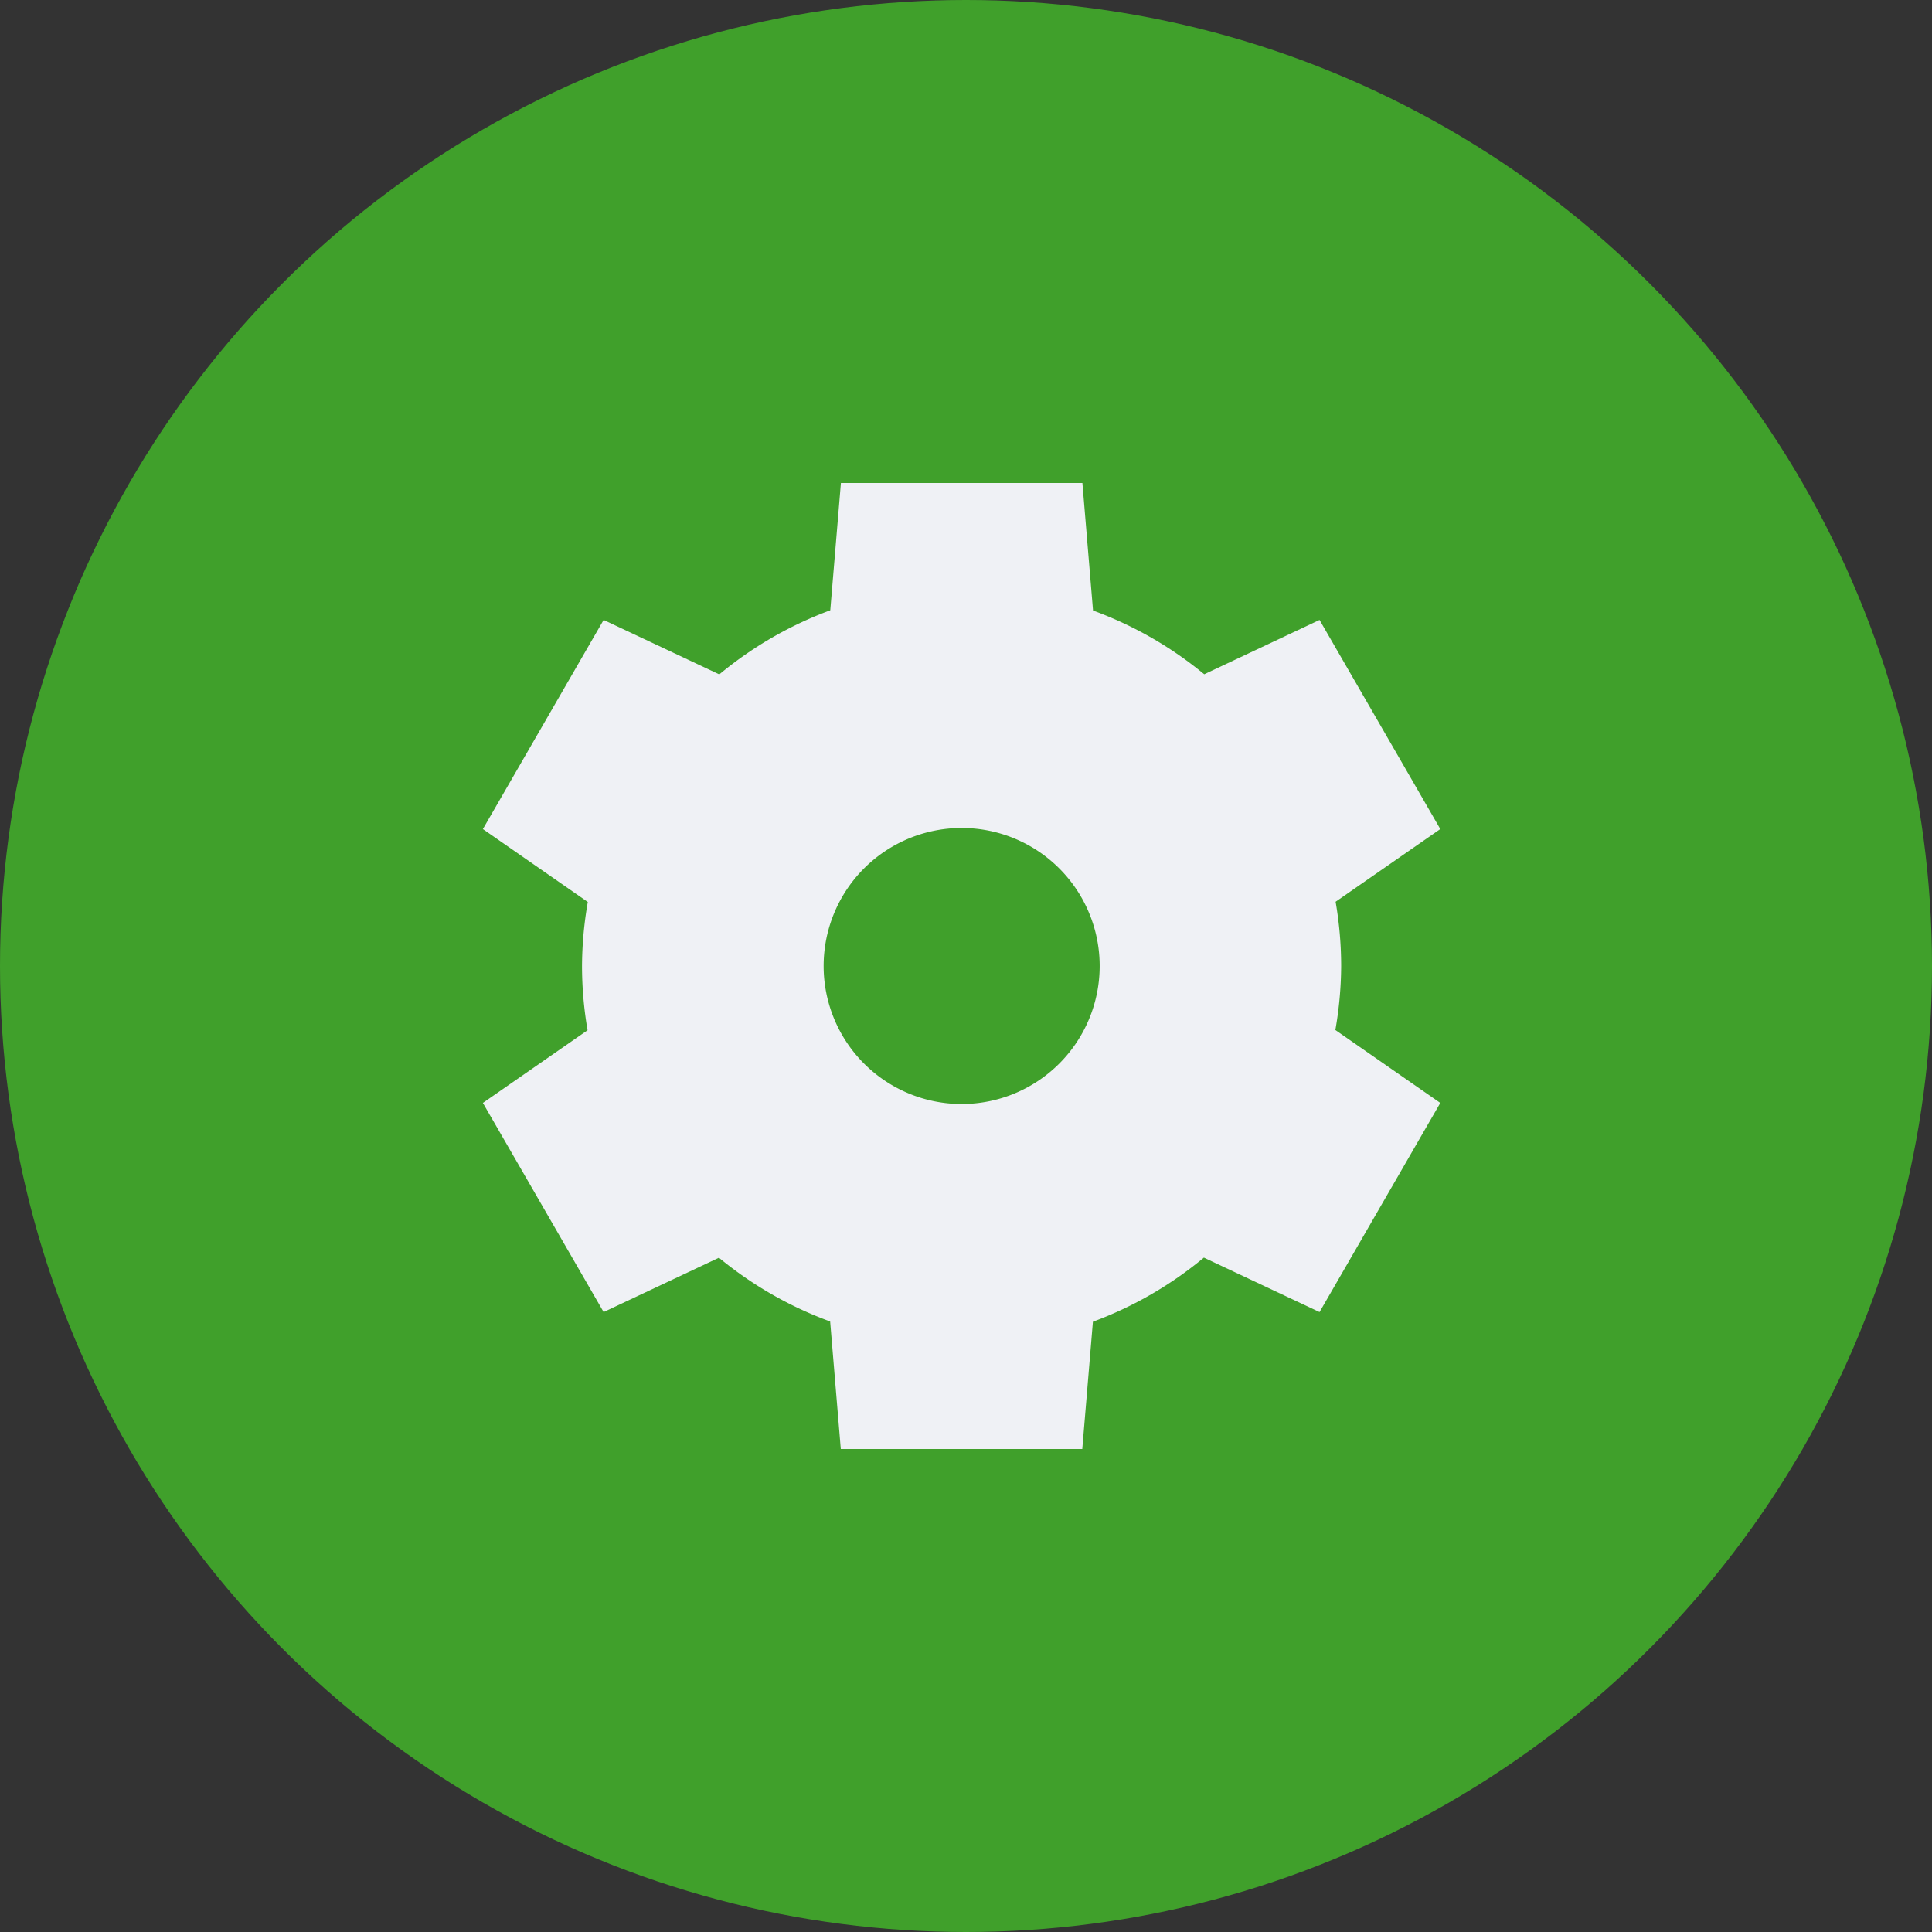 <svg xmlns="http://www.w3.org/2000/svg" width="16" height="16" version="1.1">
 <rect width="100%" height="100%" fill="#333333" stroke="none"/>
 <circle style="fill:#40a02b" cx="8" cy="8" r="8"/>
 <path style="fill:#eff1f5" d="m6.964 4-0.088 1.054a3.143 3.143 0 0 0 -0.919 0.531l-0.958-0.451-1 1.732 0.869 0.604a3.143 3.143 0 0 0 -0.048 0.53 3.143 3.143 0 0 0 0.046 0.532l-0.867 0.602 1 1.732 0.955-0.45a3.143 3.143 0 0 0 0.921 0.528l0.088 1.056h2l0.088-1.054a3.143 3.143 0 0 0 0.919 -0.531l0.958 0.451 1-1.732-0.869-0.604a3.143 3.143 0 0 0 0.048 -0.53 3.143 3.143 0 0 0 -0.046 -0.532l0.867-0.602-1-1.732-0.955 0.45a3.143 3.143 0 0 0 -0.921 -0.528l-0.088-1.056h-2zm1 2.857a1.143 1.143 0 0 1 1.143 1.143 1.143 1.143 0 0 1 -1.143 1.143 1.143 1.143 0 0 1 -1.143 -1.143 1.143 1.143 0 0 1 1.143 -1.143z"/>
</svg>
